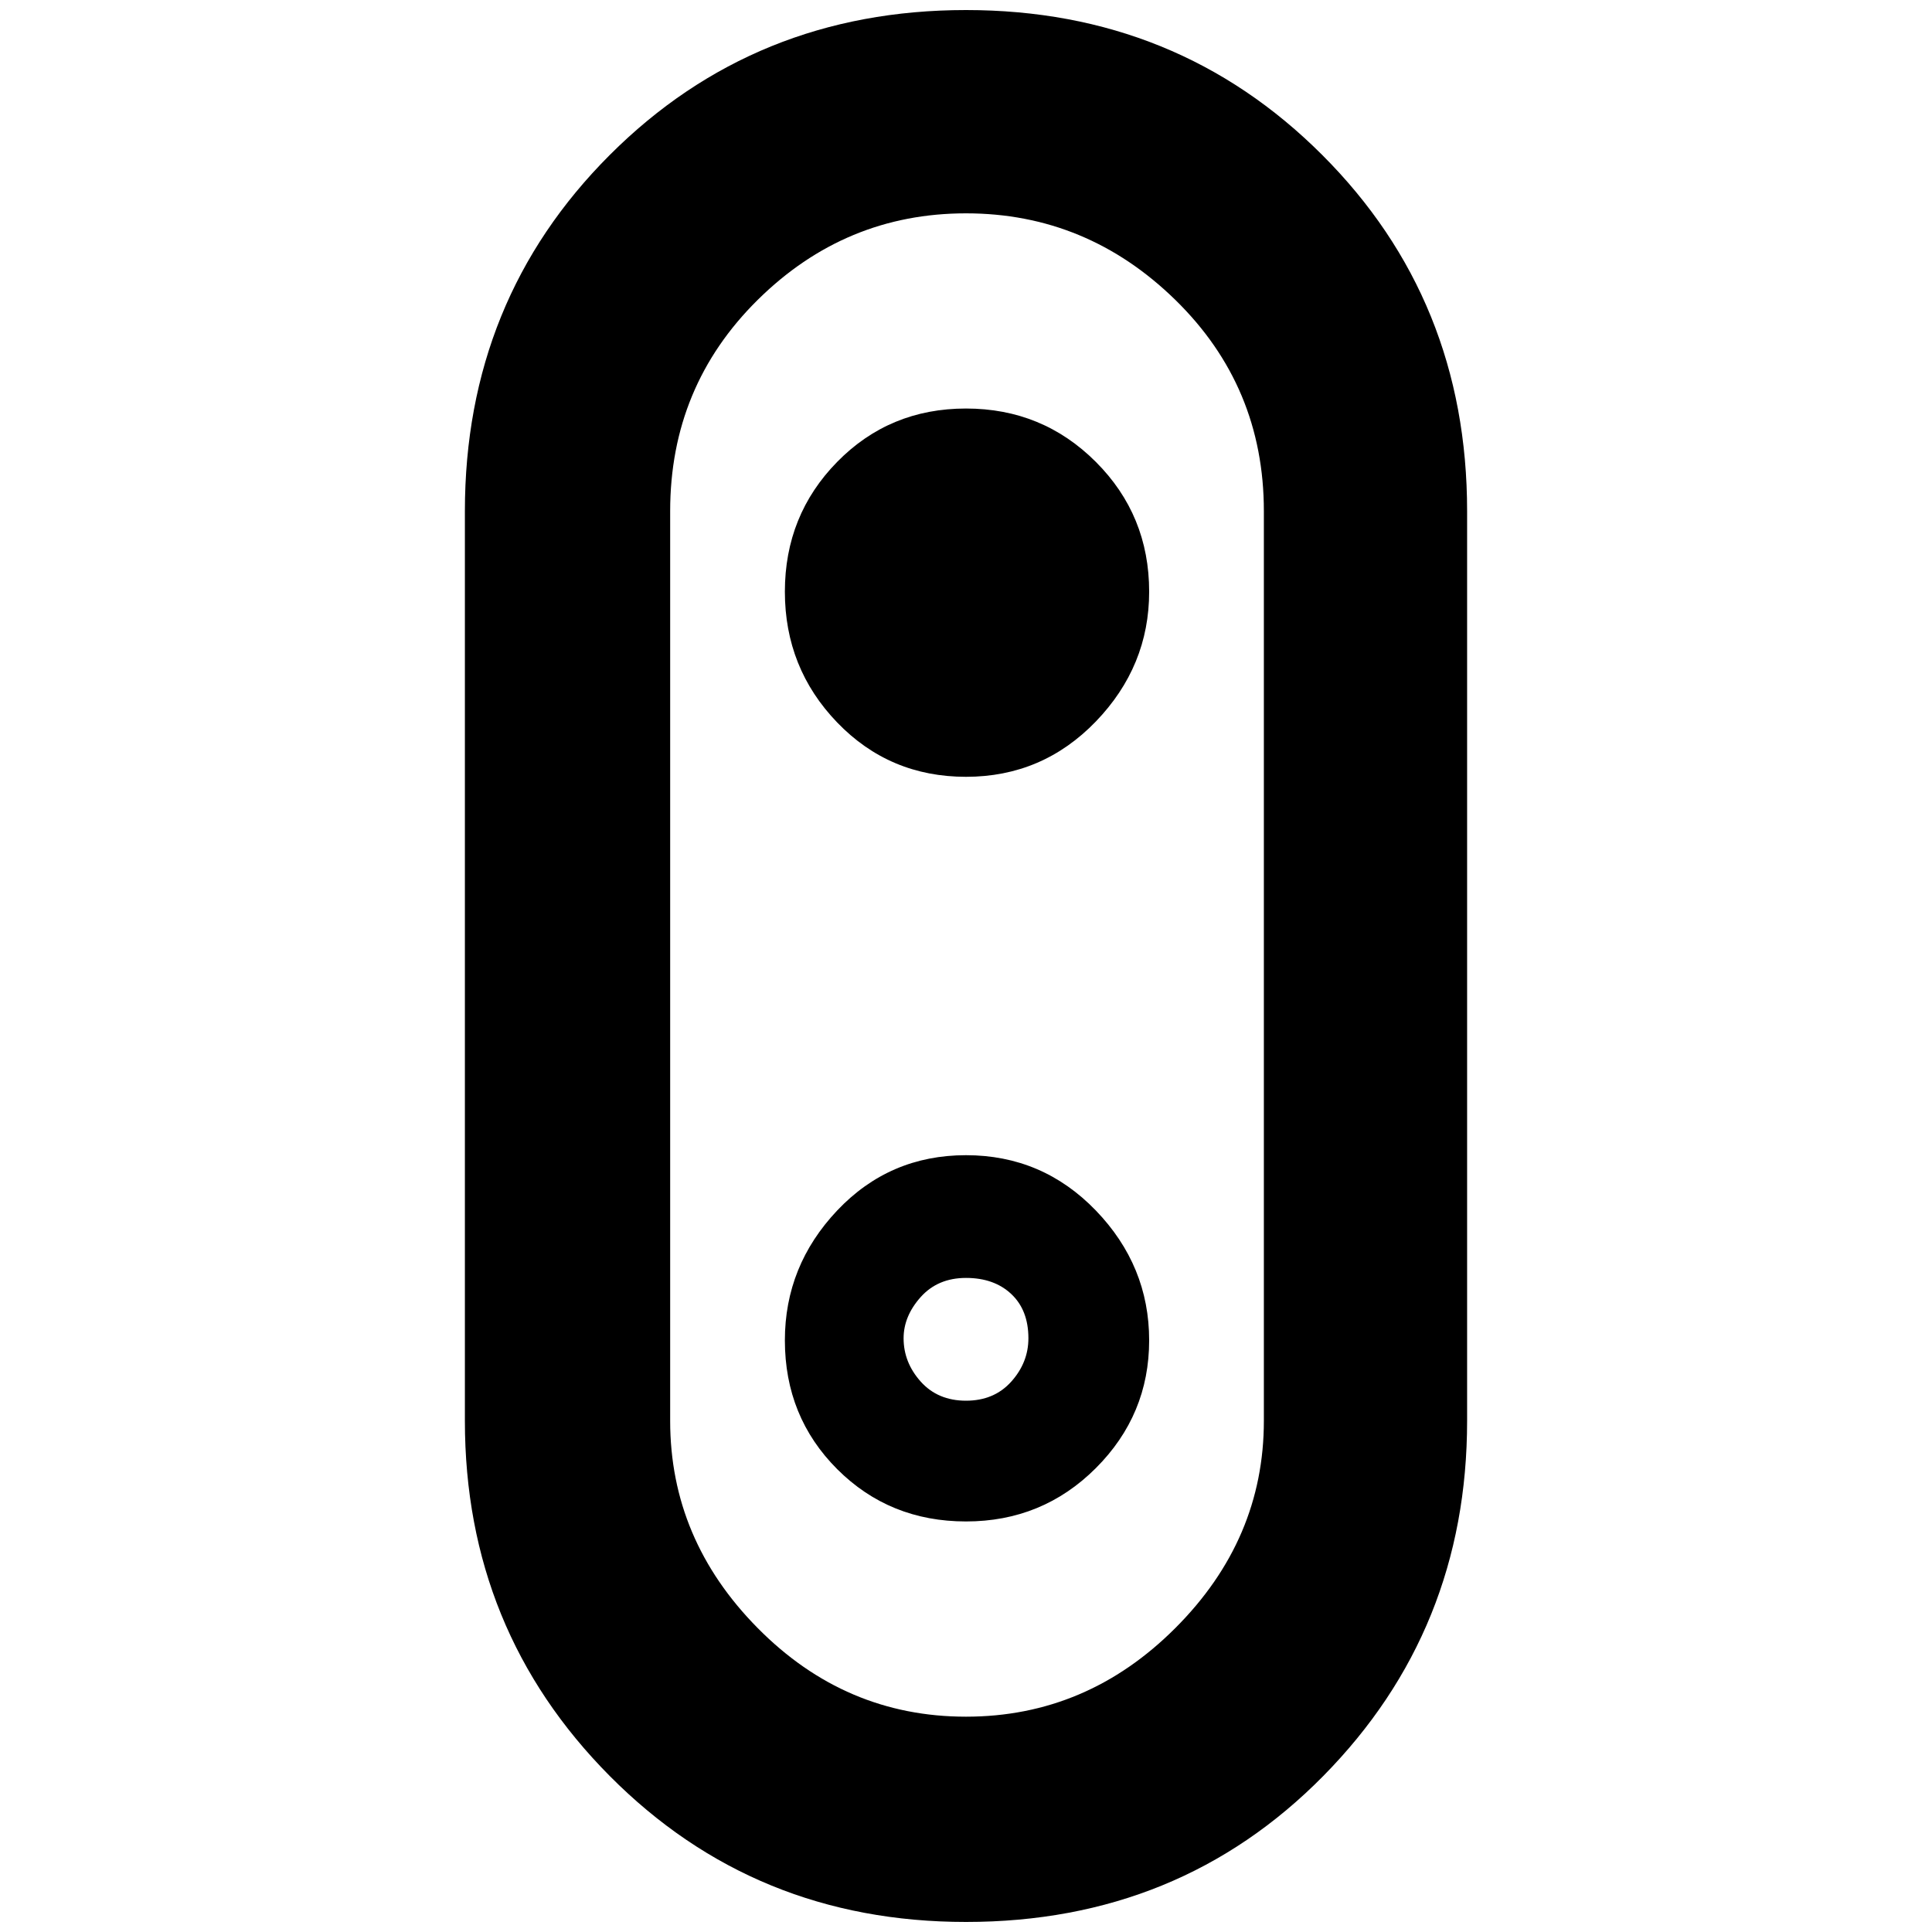 <svg xmlns="http://www.w3.org/2000/svg" height="40" width="40"><path d="M20 39.792q-4.375 0-7.375-3.021t-3-7.354V10.583q0-4.375 3-7.375t7.375-3q4.375 0 7.375 3t3 7.375v18.834q0 4.333-2.979 7.354T20 39.792Zm0-4.25q2.5 0 4.333-1.834 1.834-1.833 1.834-4.291V10.583q0-2.583-1.834-4.375Q22.5 4.417 20 4.417t-4.312 1.791Q13.875 8 13.875 10.583v18.834q0 2.458 1.813 4.291Q17.5 35.542 20 35.542Zm0-4.042q1.583 0 2.688-1.104 1.104-1.104 1.104-2.646 0-1.542-1.104-2.688-1.105-1.145-2.688-1.145-1.583 0-2.667 1.145-1.083 1.146-1.083 2.688 0 1.583 1.083 2.667Q18.417 31.5 20 31.5Zm0-2.5q-.583 0-.938-.396-.354-.396-.354-.896 0-.458.354-.854.355-.396.938-.396t.938.334q.354.333.354.916 0 .5-.354.896Q20.583 29 20 29Zm0-12.917q1.583 0 2.688-1.145 1.104-1.146 1.104-2.688 0-1.583-1.104-2.687Q21.583 8.458 20 8.458q-1.583 0-2.667 1.105-1.083 1.104-1.083 2.687 0 1.583 1.083 2.708 1.084 1.125 2.667 1.125ZM20 20Z"/></svg>